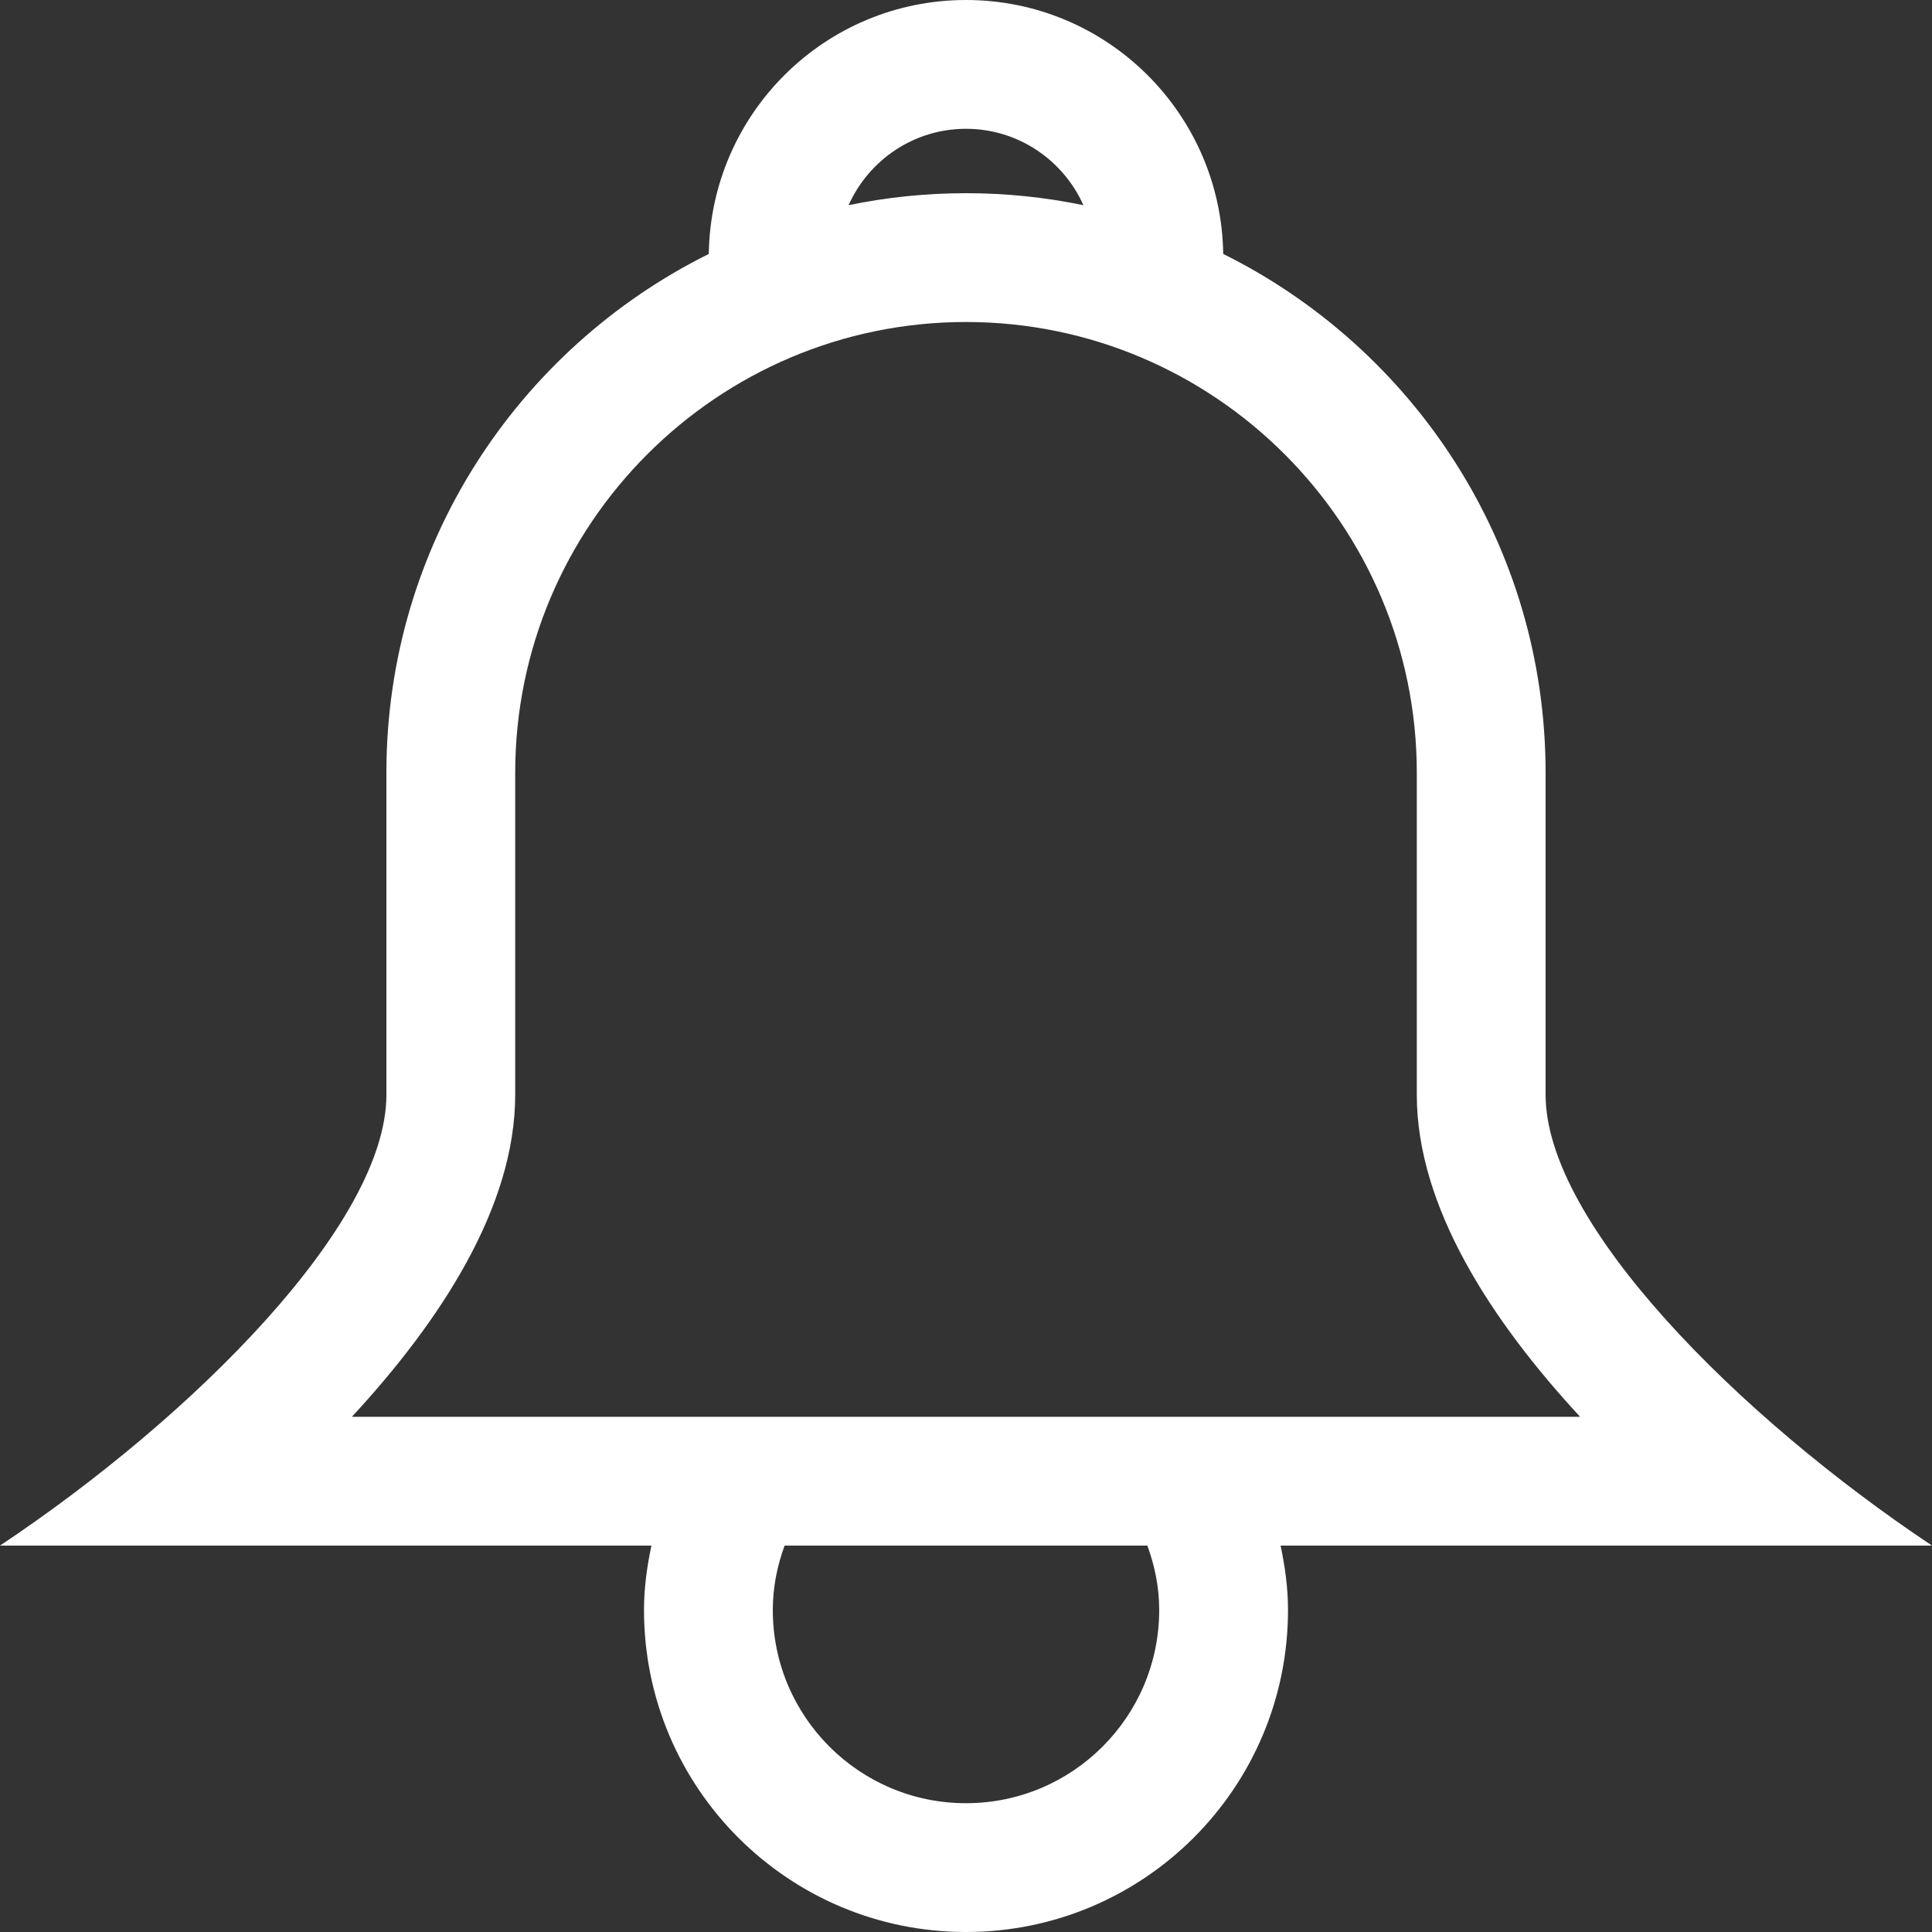 <?xml version="1.0" encoding="iso-8859-1"?>
<!-- Generator: Adobe Illustrator 14.0.0, SVG Export Plug-In . SVG Version: 6.00 Build 43363)  -->
<!DOCTYPE svg PUBLIC "-//W3C//DTD SVG 1.1//EN" "http://www.w3.org/Graphics/SVG/1.1/DTD/svg11.dtd">
<svg version="1.1" id="Layer_1" xmlns="http://www.w3.org/2000/svg" xmlns:xlink="http://www.w3.org/1999/xlink" x="0px" y="0px"
	 width="30px" height="30px" viewBox="0 0 30 30" style="enable-background:new 0 0 30 30;" xml:space="preserve">
<rect x="0" y="0" width="30" height="30" fill="#333333" stroke="none"/>
<path style="fill:#fff" d="M30,24c-3-2-6-5-6-7v-5c0-3.534-2.042-6.584-5.006-8.057C18.963,1.762,17.189,0,15,0c-2.19,0-3.963,1.762-3.994,3.943
	C8.042,5.416,6,8.466,6,12v5c0,2-3,5-6,7h10.115C10.047,24.324,10,24.655,10,25c0,2.762,2.239,5,5,5c2.762,0,5-2.238,5-5
	c0-0.345-0.047-0.676-0.115-1H30z M15,2c0.813,0,1.511,0.488,1.823,1.186C16.234,3.064,15.625,3,15,3s-1.234,0.064-1.823,0.186
	C13.489,2.488,14.187,2,15,2z M8,17v-5c0-3.859,3.14-7,7-7c3.859,0,7,3.141,7,7v5c0,1.739,1.157,3.509,2.536,5H5.464
	C6.843,20.509,8,18.739,8,17z M18,25c0,1.656-1.344,3-3,3c-1.657,0-3-1.344-3-3c0-0.354,0.069-0.688,0.183-1h5.633
	C17.931,24.313,18,24.646,18,25z"/>
</svg>
